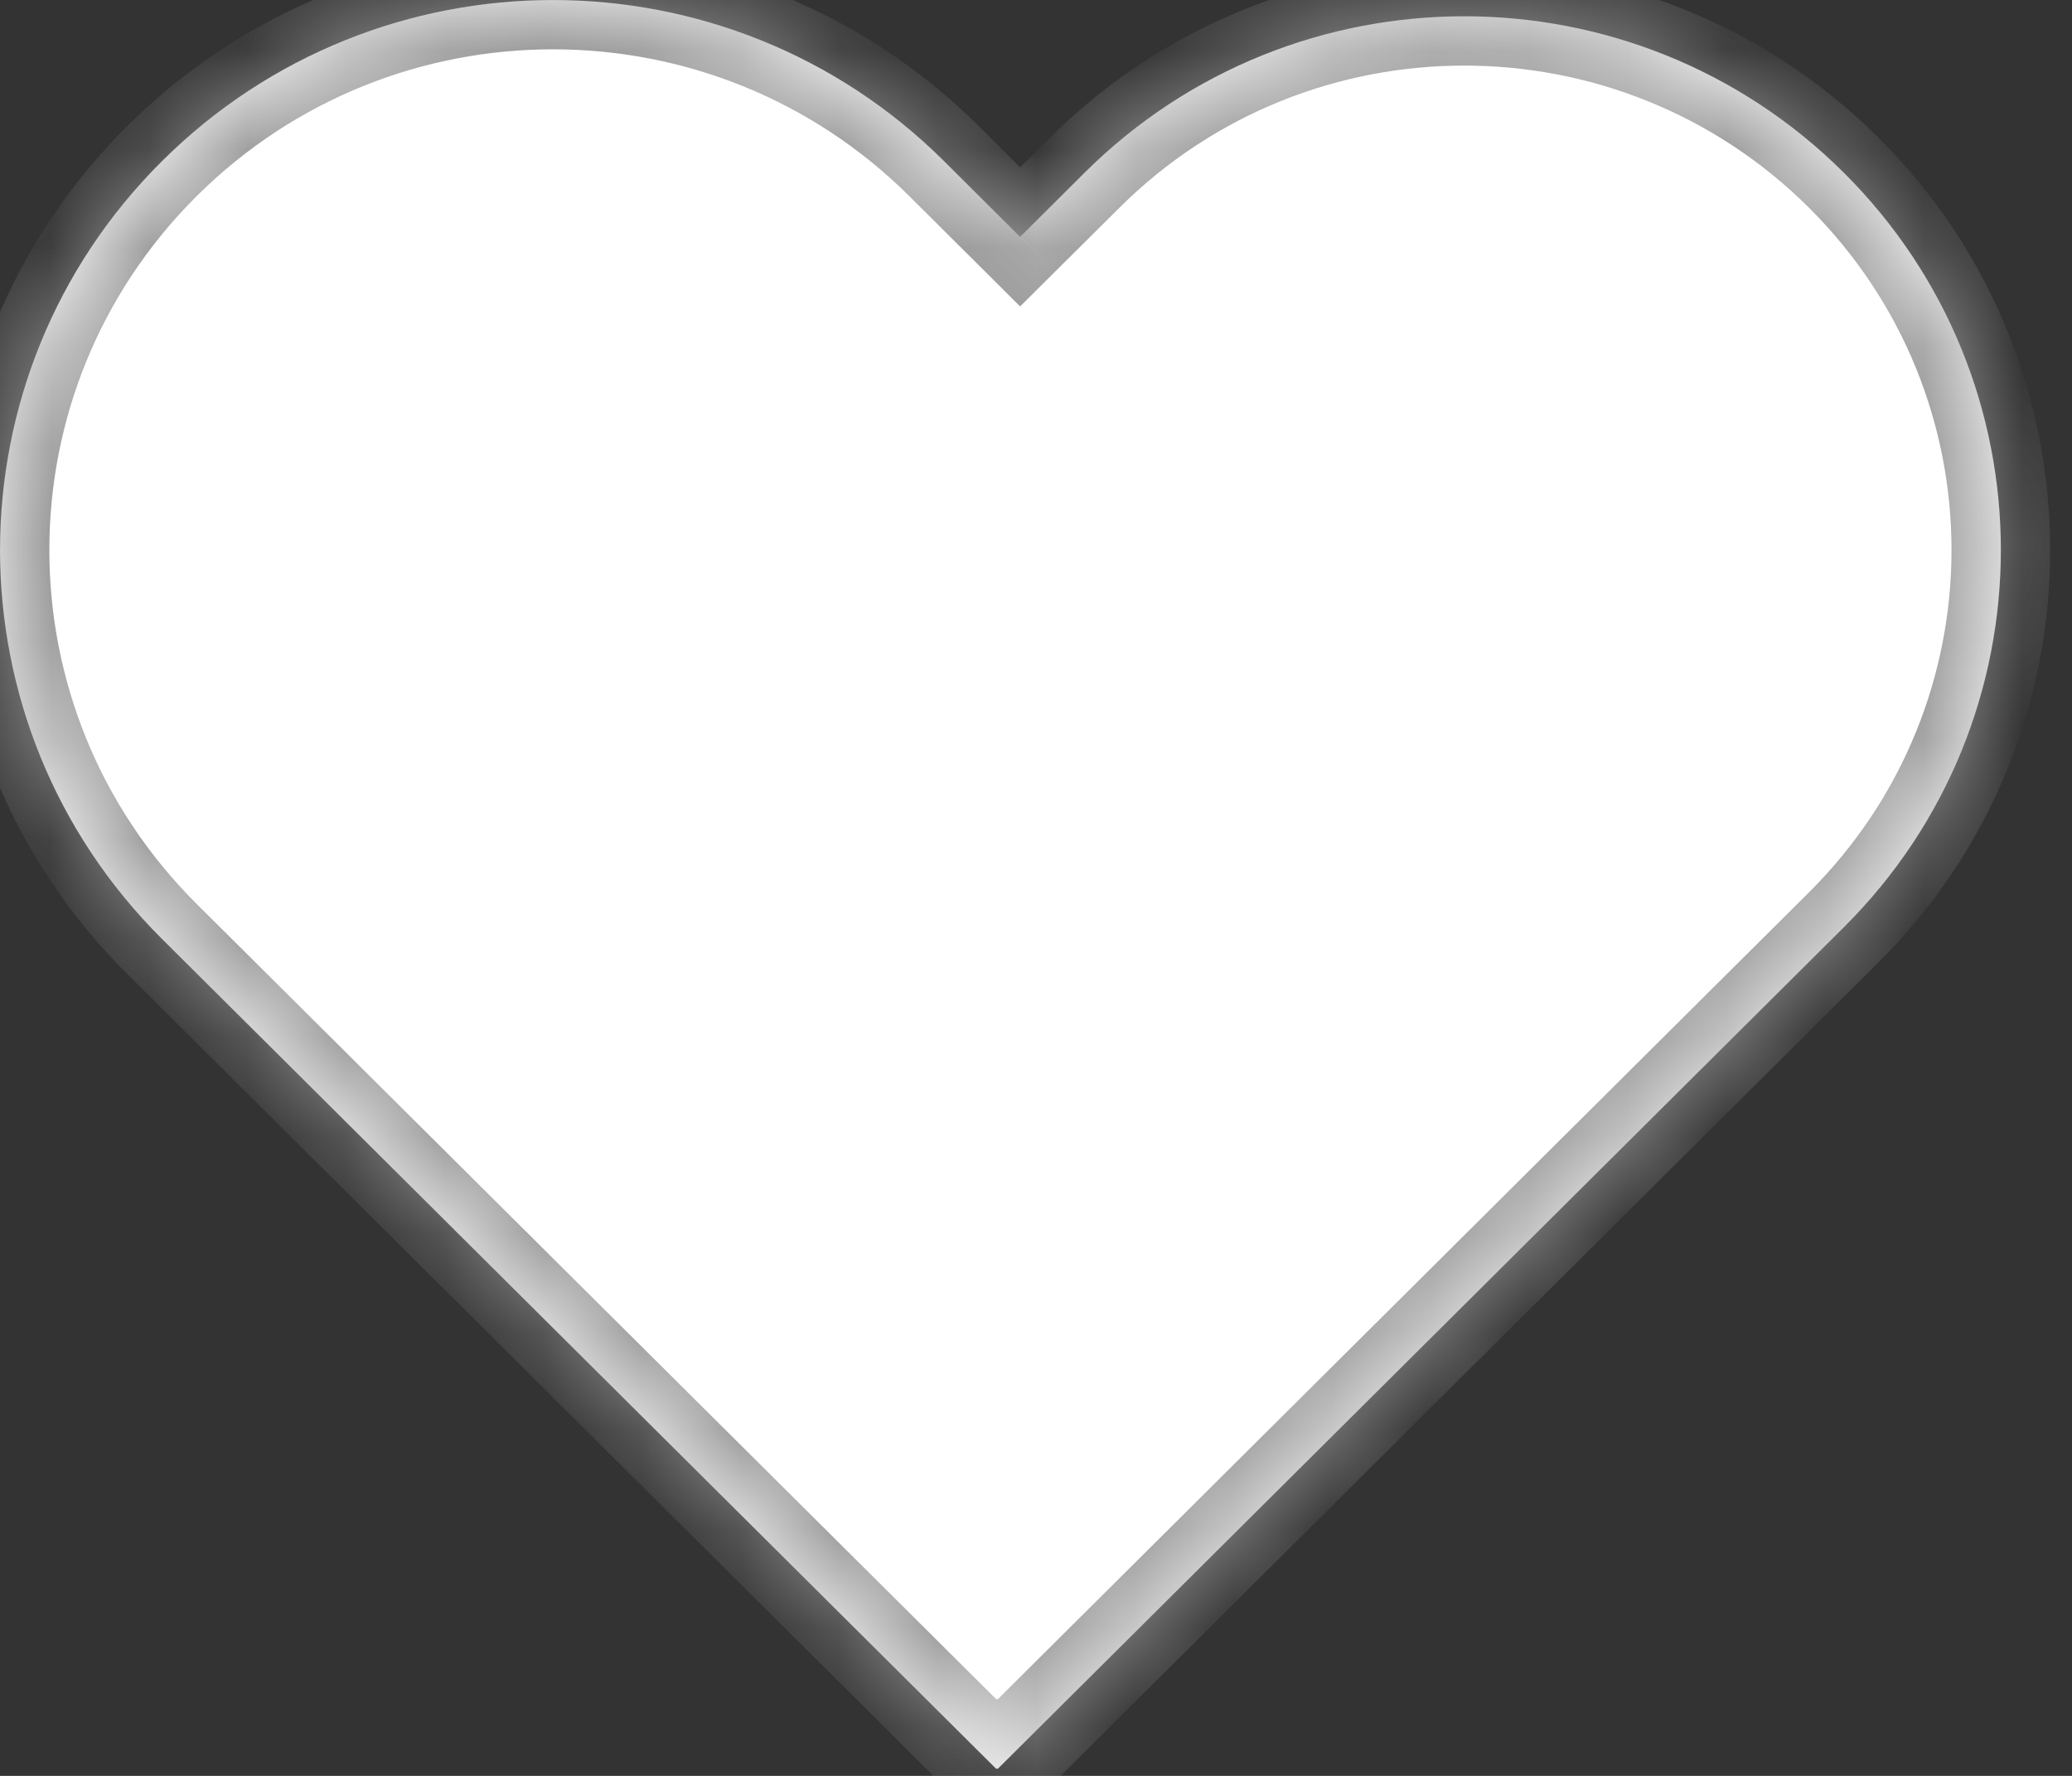 <svg width="21" height="18" viewBox="0 0 21 18" fill="none" xmlns="http://www.w3.org/2000/svg">
<rect x="0" y="0" width="21" height="18" fill="#333333" stroke="none"/>
<mask id="path-1-inside-1_752_36714" fill="white">
<path fill-rule="evenodd" clip-rule="evenodd" d="M9.568 1.633C7.379 -0.544 3.83 -0.544 1.642 1.633C-0.547 3.81 -0.547 7.34 1.642 9.517L10.098 17.93L10.105 17.923L10.111 17.93L18.686 9.4C20.81 7.288 20.81 3.862 18.686 1.749C16.562 -0.363 13.118 -0.363 10.994 1.749L10.339 2.401L9.568 1.633Z"/>
</mask>
<path fill-rule="evenodd" clip-rule="evenodd" d="M9.568 1.633C7.379 -0.544 3.83 -0.544 1.642 1.633C-0.547 3.81 -0.547 7.34 1.642 9.517L10.098 17.93L10.105 17.923L10.111 17.93L18.686 9.4C20.81 7.288 20.81 3.862 18.686 1.749C16.562 -0.363 13.118 -0.363 10.994 1.749L10.339 2.401L9.568 1.633Z" fill="white"/>
<path d="M1.642 1.633L1.289 1.278L1.642 1.633ZM9.568 1.633L9.92 1.278L9.568 1.633ZM1.642 9.517L1.289 9.872L1.642 9.517ZM10.098 17.93L9.746 18.284L10.098 18.635L10.451 18.284L10.098 17.93ZM10.105 17.923L10.458 17.569L10.105 17.218L9.752 17.569L10.105 17.923ZM10.111 17.93L9.759 18.284L10.111 18.635L10.464 18.284L10.111 17.93ZM18.686 9.4L18.333 9.046L18.686 9.4ZM18.686 1.749L19.038 1.395V1.395L18.686 1.749ZM10.994 1.749L11.347 2.104L10.994 1.749ZM10.339 2.401L9.987 2.755L10.339 3.106L10.692 2.755L10.339 2.401ZM1.994 1.987C3.988 0.004 7.221 0.004 9.215 1.987L9.92 1.278C7.536 -1.093 3.673 -1.093 1.289 1.278L1.994 1.987ZM1.994 9.163C0.002 7.181 0.002 3.969 1.994 1.987L1.289 1.278C-1.096 3.651 -1.096 7.499 1.289 9.872L1.994 9.163ZM10.451 17.575L1.994 9.163L1.289 9.872L9.746 18.284L10.451 17.575ZM9.752 17.569L9.746 17.575L10.451 18.284L10.458 18.278L9.752 17.569ZM9.752 18.278L9.759 18.284L10.464 17.575L10.458 17.569L9.752 18.278ZM10.464 18.284L19.038 9.755L18.333 9.046L9.759 17.575L10.464 18.284ZM19.038 9.755C21.359 7.447 21.359 3.703 19.038 1.395L18.333 2.104C20.261 4.021 20.261 7.129 18.333 9.046L19.038 9.755ZM19.038 1.395C16.719 -0.912 12.961 -0.912 10.642 1.395L11.347 2.104C13.276 0.185 16.404 0.185 18.333 2.104L19.038 1.395ZM10.642 1.395L9.987 2.046L10.692 2.755L11.347 2.104L10.642 1.395ZM9.215 1.987L9.987 2.755L10.692 2.046L9.92 1.278L9.215 1.987Z" fill="#999999" mask="url(#path-1-inside-1_752_36714)"/>
</svg>
